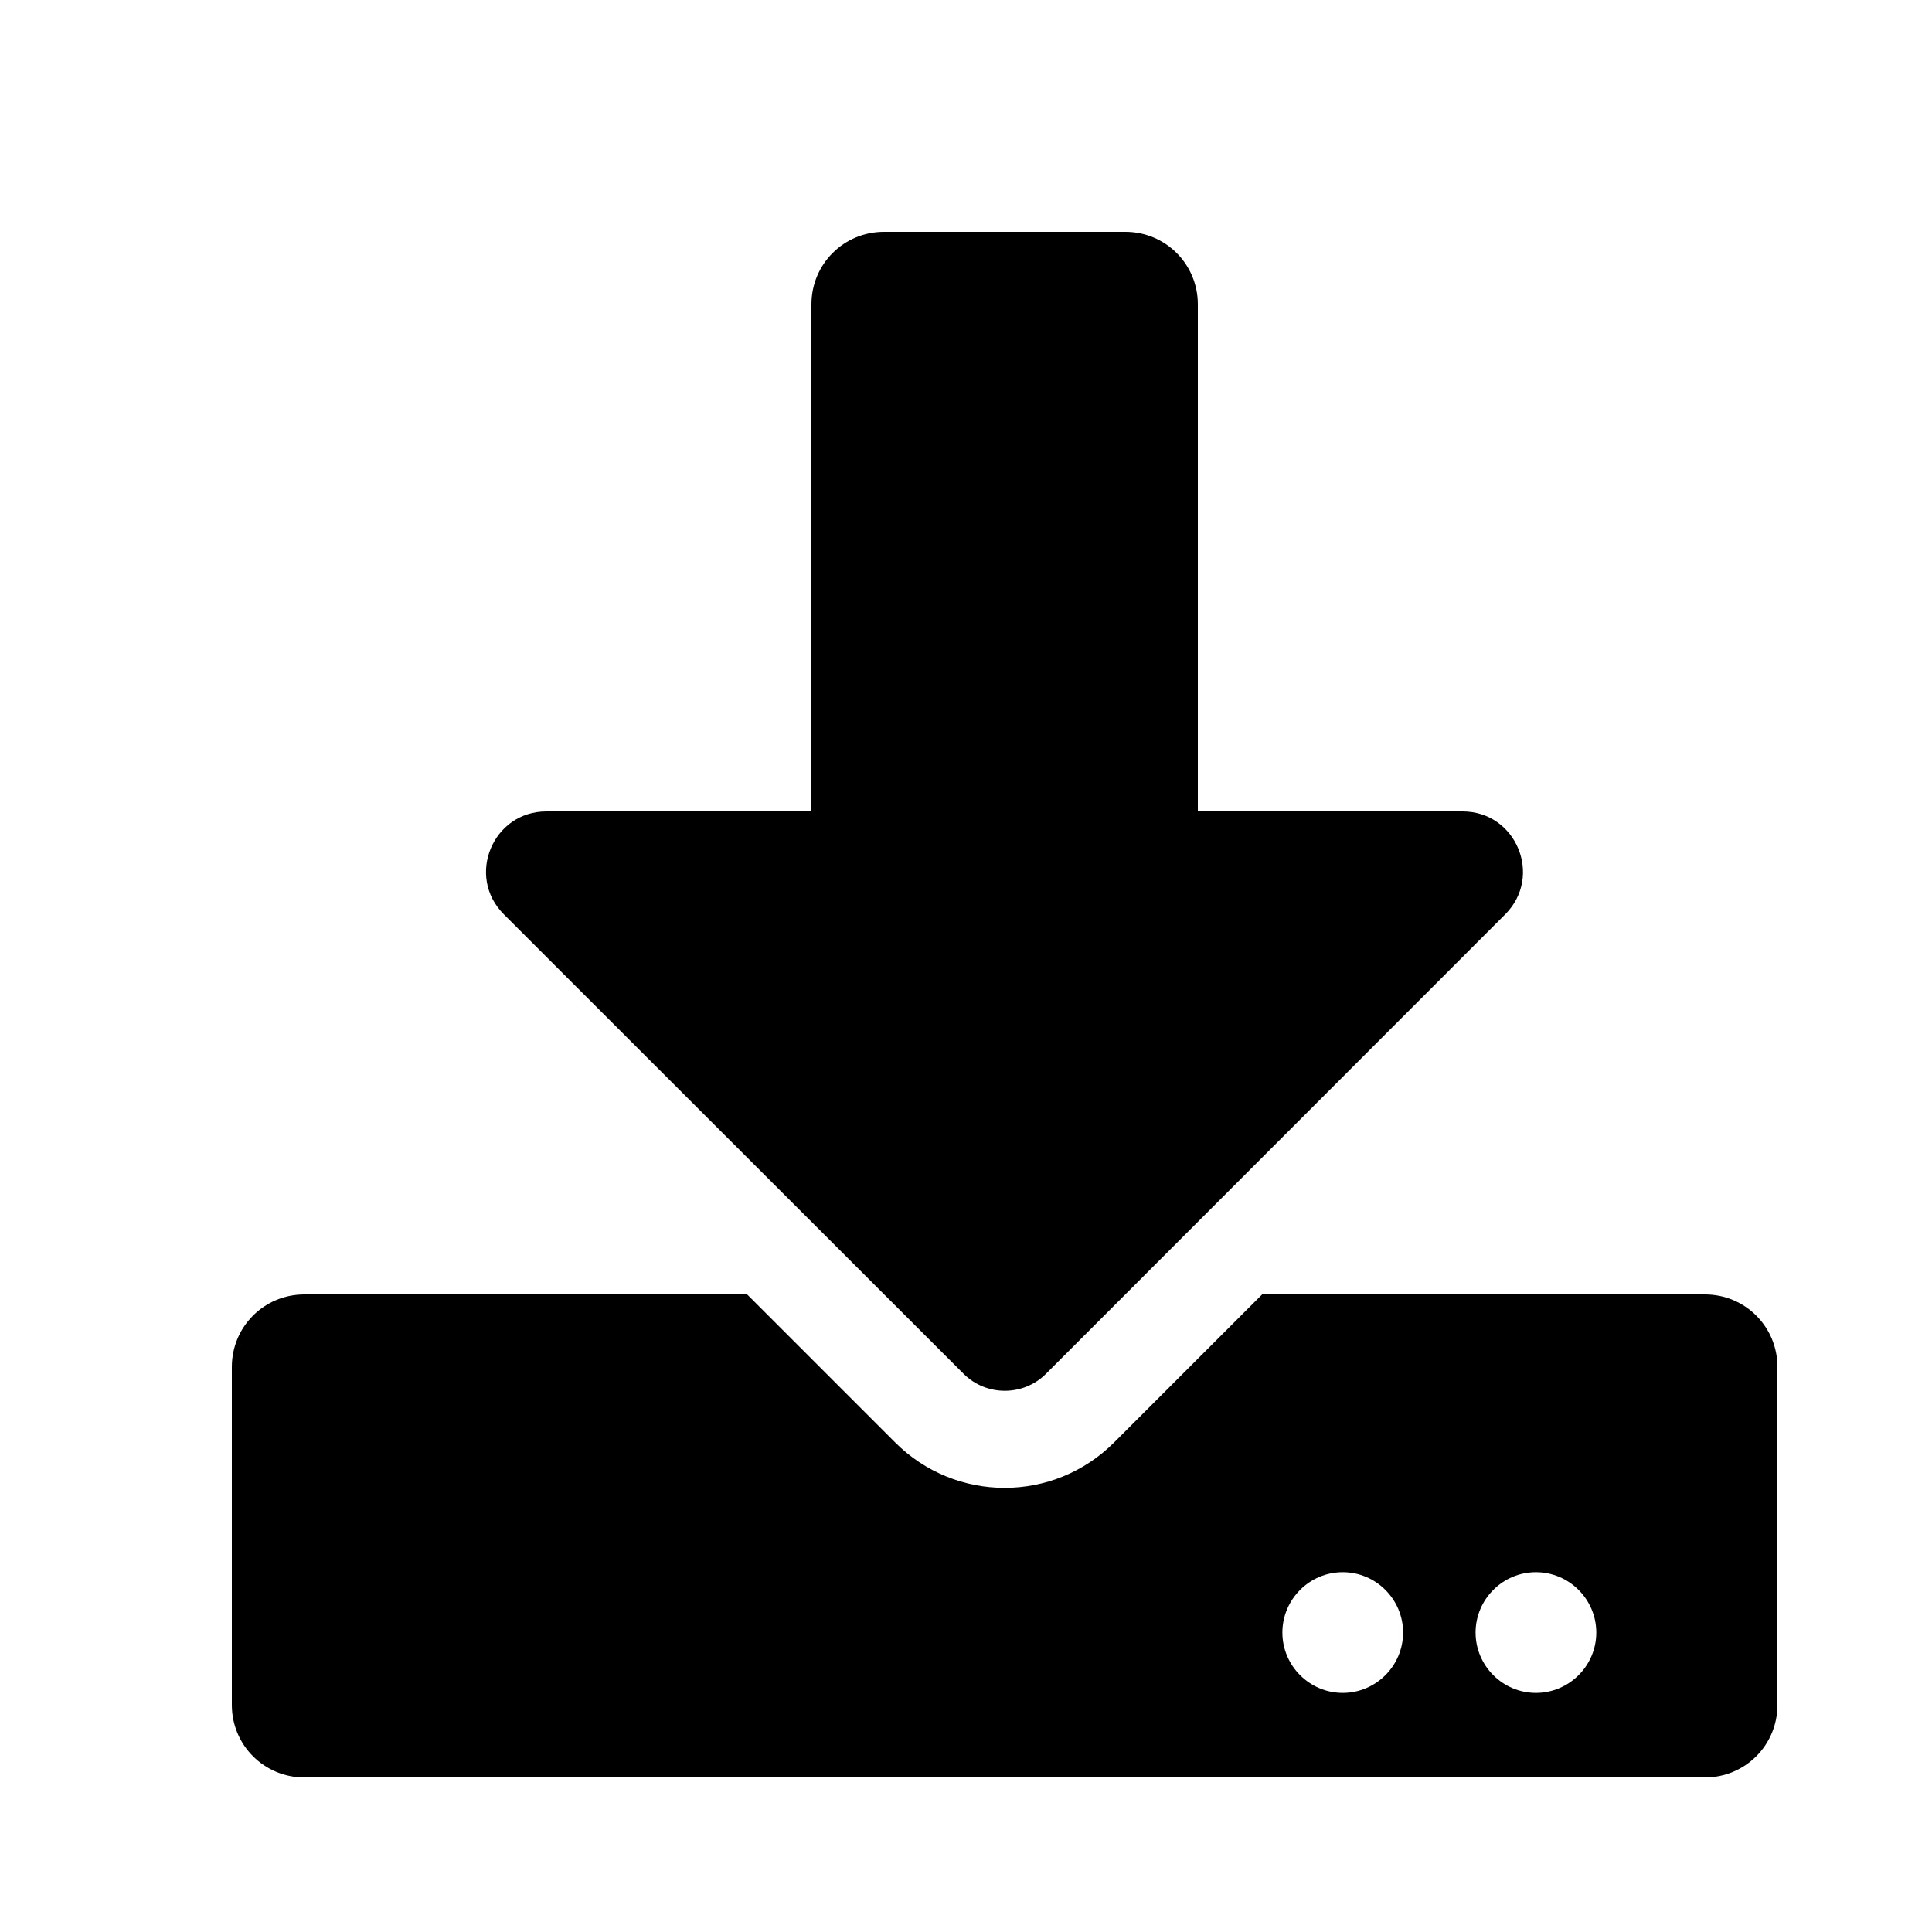 <?xml version="1.0" encoding="UTF-8"?>
<svg width="25px" height="25px" viewBox="0 0 25 25" version="1.1" xmlns="http://www.w3.org/2000/svg" xmlns:xlink="http://www.w3.org/1999/xlink">
    <title>atom/icon/download</title>
    <g id="Symbols" stroke="none" stroke-width="1" fill="none" fill-rule="evenodd">
        <g id="atom/icon/download" fill="#000000">
            <path d="M11.438,3 L14.562,3 C15.082,3 15.5,3.418 15.5,3.938 L15.5,10.5 L18.926,10.5 C19.621,10.5 19.969,11.34 19.477,11.832 L13.535,17.777 C13.242,18.07 12.762,18.07 12.469,17.777 L6.52,11.832 C6.027,11.34 6.375,10.5 7.07,10.5 L10.5,10.5 L10.5,3.938 C10.5,3.418 10.918,3 11.438,3 Z M23,17.688 L23,22.062 C23,22.582 22.582,23 22.062,23 L3.938,23 C3.418,23 3,22.582 3,22.062 L3,17.688 C3,17.168 3.418,16.75 3.938,16.75 L9.668,16.75 L11.582,18.664 C12.367,19.449 13.633,19.449 14.418,18.664 L16.332,16.75 L22.062,16.75 C22.582,16.75 23,17.168 23,17.688 Z M18.156,21.125 C18.156,20.695 17.805,20.344 17.375,20.344 C16.945,20.344 16.594,20.695 16.594,21.125 C16.594,21.555 16.945,21.906 17.375,21.906 C17.805,21.906 18.156,21.555 18.156,21.125 Z M20.656,21.125 C20.656,20.695 20.305,20.344 19.875,20.344 C19.445,20.344 19.094,20.695 19.094,21.125 C19.094,21.555 19.445,21.906 19.875,21.906 C20.305,21.906 20.656,21.555 20.656,21.125 Z" id="icon/download"></path>
        </g>
    </g>
</svg>